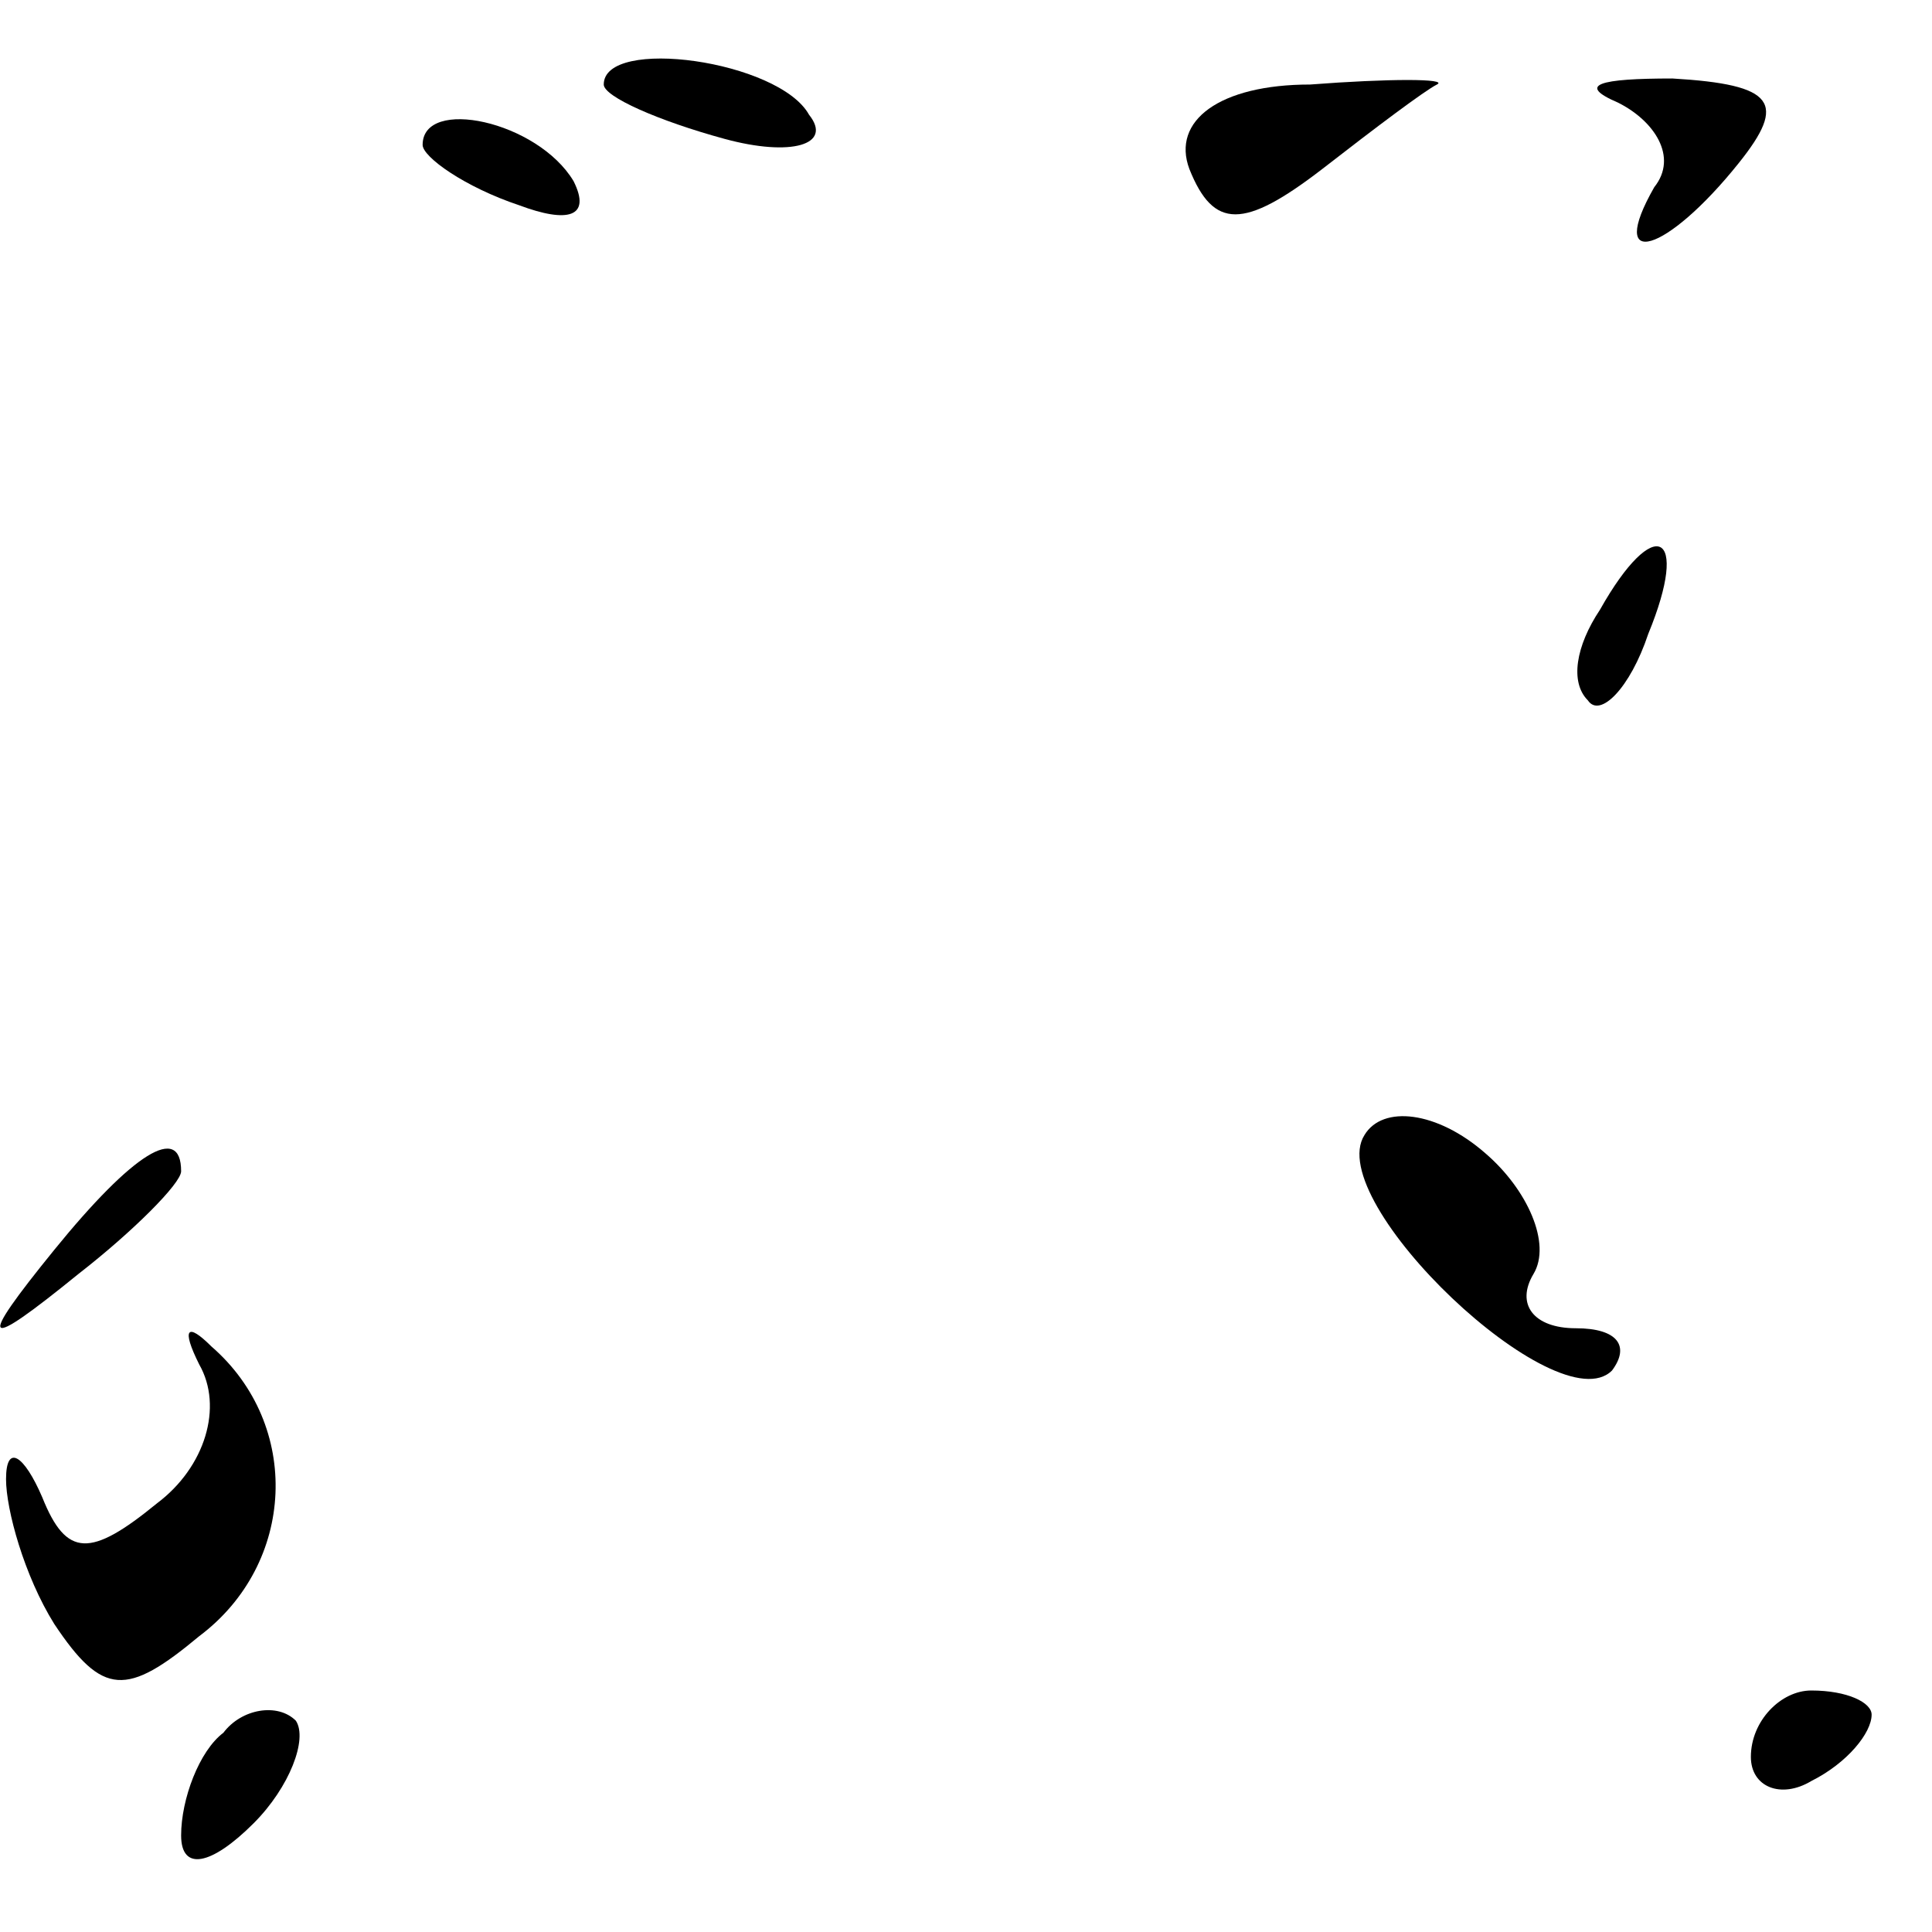 <?xml version="1.0" standalone="no"?>
<!DOCTYPE svg PUBLIC "-//W3C//DTD SVG 20010904//EN"
 "http://www.w3.org/TR/2001/REC-SVG-20010904/DTD/svg10.dtd">
<svg version="1.0" xmlns="http://www.w3.org/2000/svg"
 width="32pt" height="32pt" viewBox="0 0 32 32"
 preserveAspectRatio="xMidYMid meet">
<g transform="translate(0,32) scale(0.1,-0.1)"
fill="#000000" stroke="none">
<path fill="#000000" stroke="none" d="M100 306 c0 -2 9 -6 20 -9 11 -3 18 -1
14 4 -5 9 -34 13 -34 5z"/>
<path fill="#000000" stroke="none" d="M197 292 c4 -10 9 -10 22 0 9 7 17 13
19 14 2 1 -8 1 -21 0 -15 0 -23 -6 -20 -14z"/>
<path fill="#000000" stroke="none" d="M268 303 c6 -3 10 -9 6 -14 -8 -14 2
-11 14 4 8 10 6 13 -11 14 -12 0 -16 -1 -9 -4z"/>
<path fill="#000000" stroke="none" d="M70 296 c0 -2 7 -7 16 -10 8 -3 12 -2
9 4 -6 10 -25 14 -25 6z"/>
<path fill="#000000" stroke="none" d="M265 219 c-4 -6 -5 -12 -2 -15 2 -3 7
2 10 11 7 17 1 20 -8 4z"/>
<path fill="#000000" stroke="none" d="M226 132 c-7 -11 32 -48 41 -39 3 4 1
7 -6 7 -7 0 -10 4 -7 9 3 5 -1 14 -8 20 -8 7 -17 8 -20 3z"/>
<path fill="#000000" stroke="none" d="M9 113 c-13 -16 -12 -17 4 -4 9 7 17
15 17 17 0 8 -8 3 -21 -13z"/>
<path fill="#000000" stroke="none" d="M33 94 c4 -7 1 -17 -7 -23 -11 -9 -15
-9 -19 1 -3 7 -6 9 -6 3 0 -5 3 -16 8 -24 8 -12 12 -12 24 -2 16 12 17 35 2
48 -4 4 -5 3 -2 -3z"/>
<path fill="#000000" stroke="none" d="M37 33 c-4 -3 -7 -11 -7 -17 0 -6 5 -5
12 2 6 6 9 14 7 17 -3 3 -9 2 -12 -2z"/>
<path fill="#000000" stroke="none" d="M290 29 c0 -5 5 -7 10 -4 6 3 10 8 10
11 0 2 -4 4 -10 4 -5 0 -10 -5 -10 -11z"/>
</g>
</svg>

